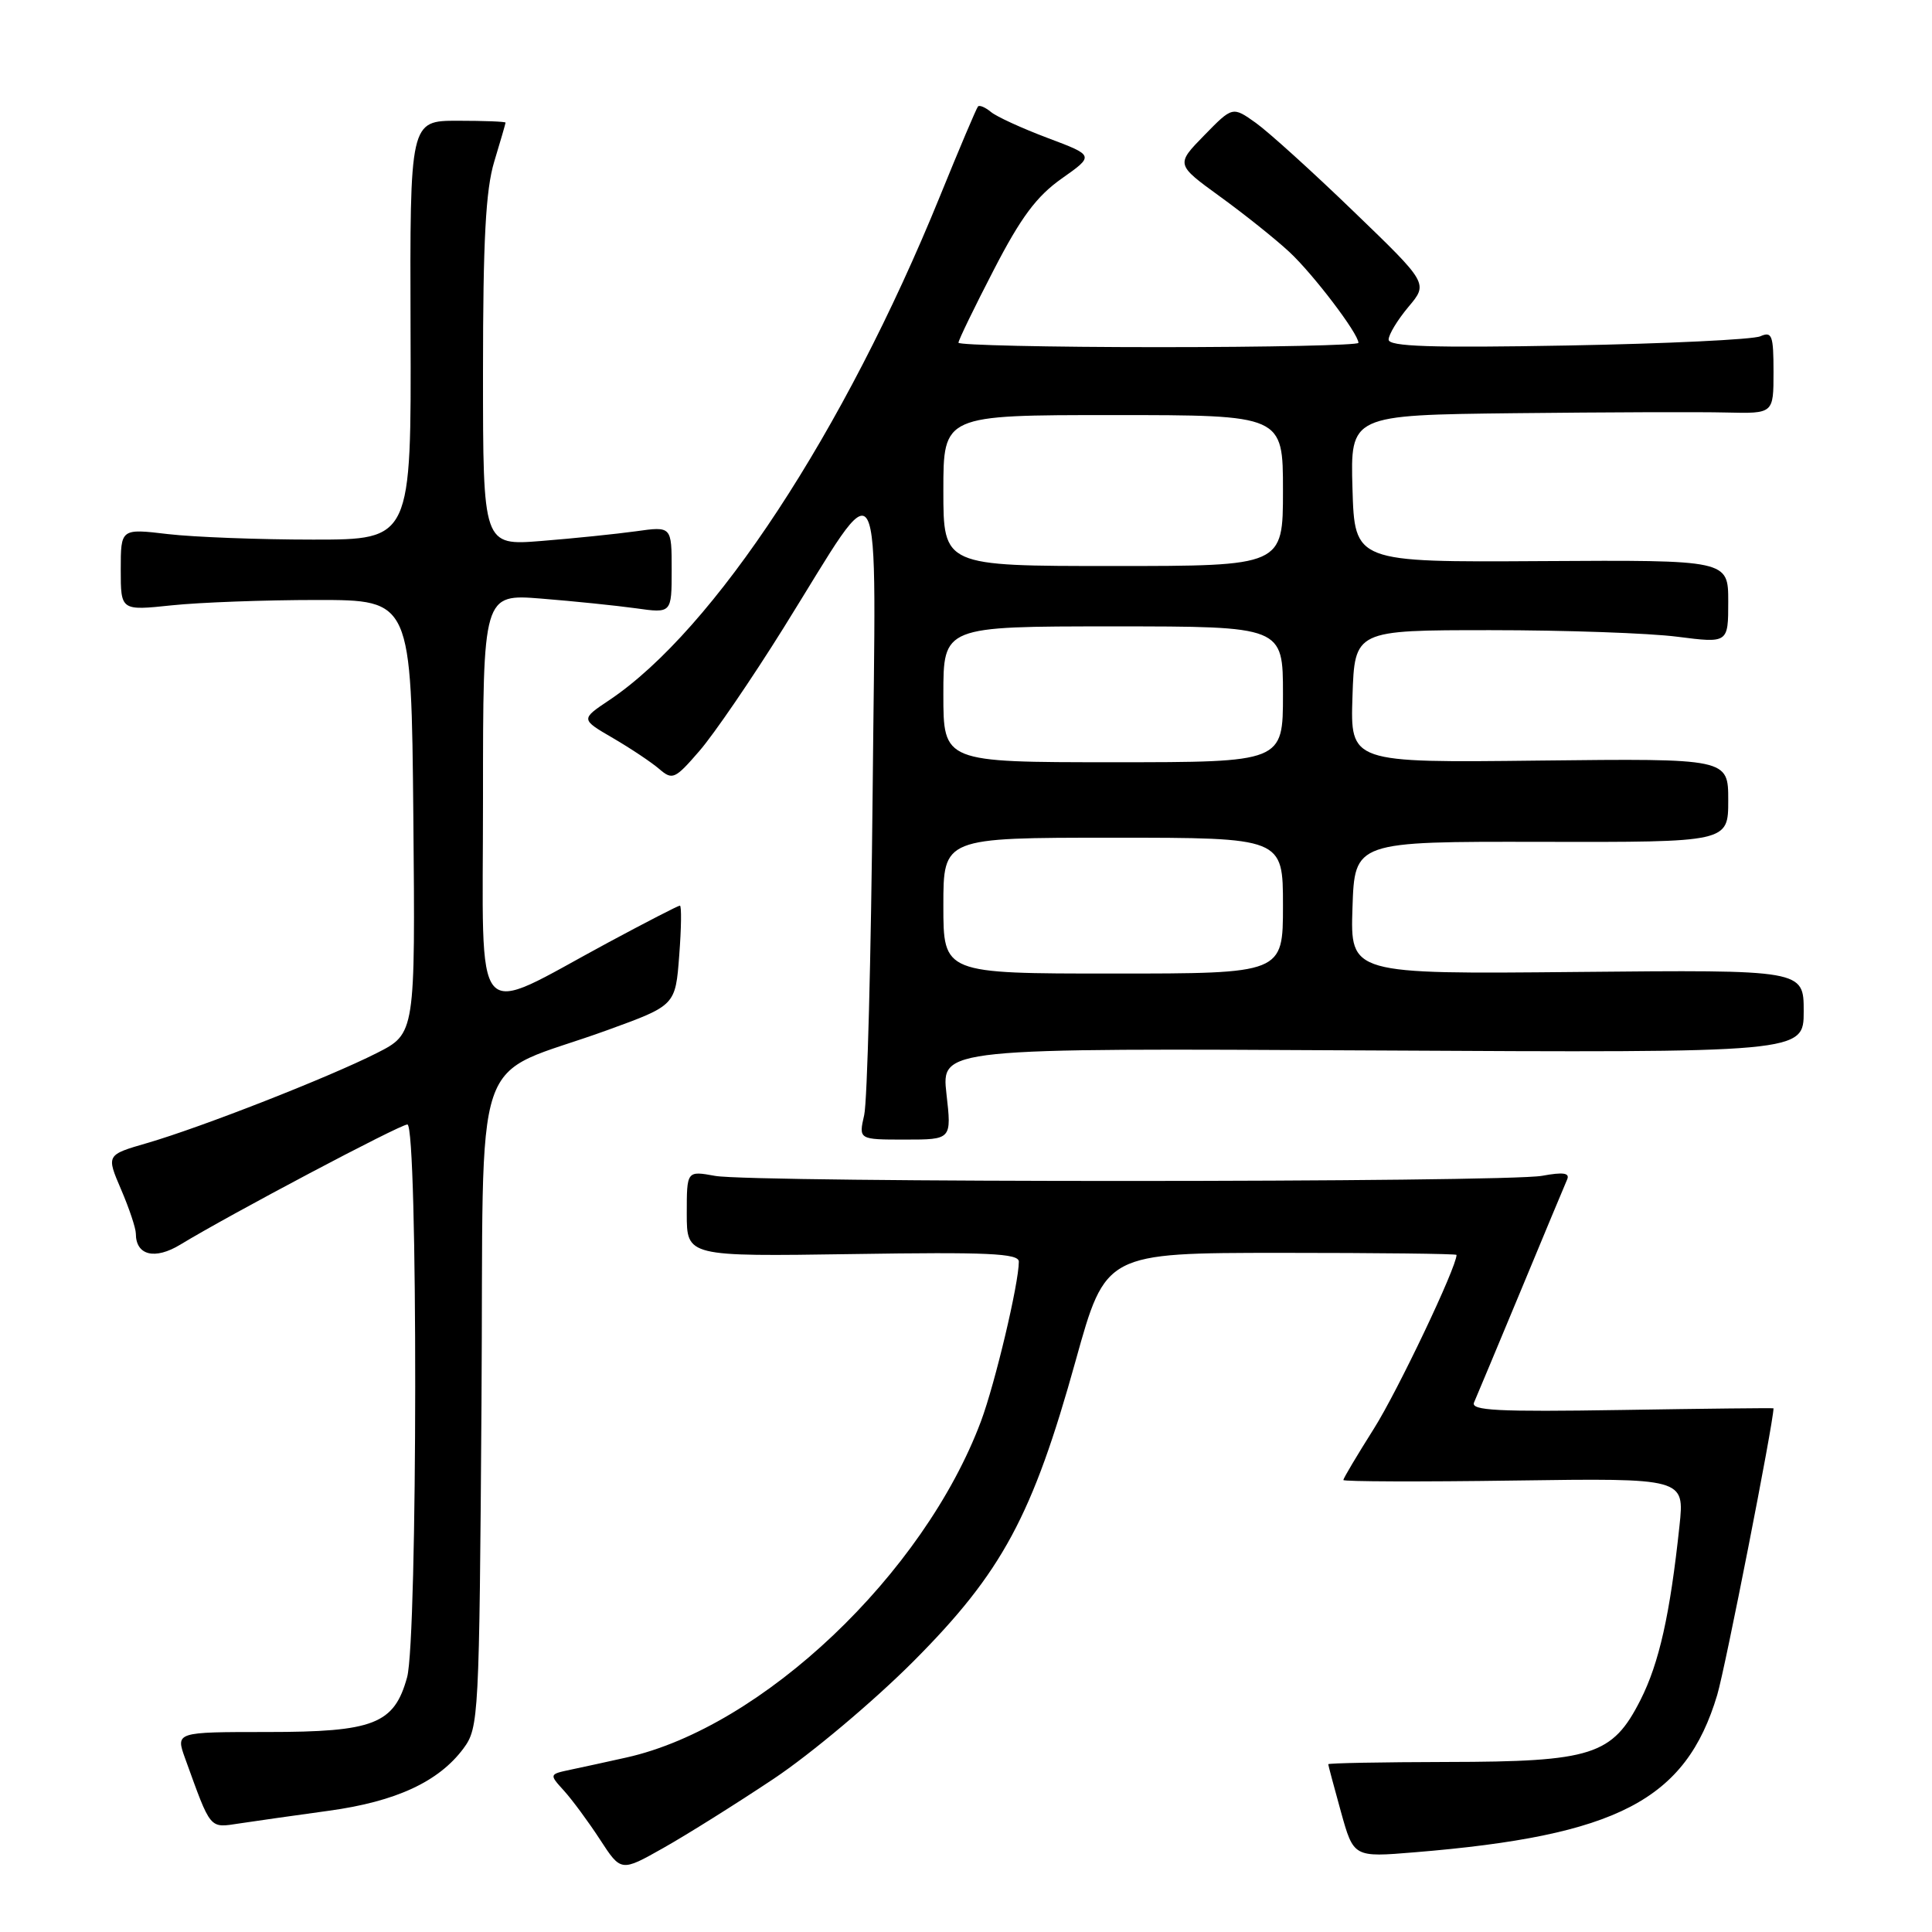 <?xml version="1.0" encoding="UTF-8" standalone="no"?>
<!DOCTYPE svg PUBLIC "-//W3C//DTD SVG 1.1//EN" "http://www.w3.org/Graphics/SVG/1.1/DTD/svg11.dtd" >
<svg xmlns="http://www.w3.org/2000/svg" xmlns:xlink="http://www.w3.org/1999/xlink" version="1.1" viewBox="0 0 256 256">
 <g >
 <path fill="currentColor"
d=" M 102.50 235.71 C 107.45 232.41 115.80 225.39 121.07 220.10 C 132.79 208.33 136.82 200.85 142.54 180.26 C 146.50 166.02 146.50 166.02 169.75 166.01 C 182.54 166.01 193.00 166.13 193.00 166.28 C 193.00 167.92 185.21 184.29 182.07 189.27 C 179.83 192.82 178.00 195.89 178.00 196.11 C 178.00 196.32 188.17 196.36 200.61 196.18 C 223.21 195.86 223.21 195.86 222.54 202.18 C 221.29 213.93 219.85 220.36 217.37 225.26 C 213.65 232.59 211.00 233.44 191.75 233.47 C 183.09 233.49 176.00 233.62 176.00 233.77 C 176.00 233.91 176.76 236.75 177.68 240.07 C 179.36 246.11 179.36 246.11 187.43 245.44 C 214.31 243.24 223.37 238.53 227.54 224.59 C 228.61 221.02 234.98 188.57 235.00 186.61 C 235.00 186.55 225.94 186.65 214.86 186.83 C 198.41 187.09 194.84 186.91 195.32 185.83 C 195.64 185.10 198.43 178.43 201.52 171.00 C 204.60 163.57 207.36 156.96 207.65 156.30 C 208.04 155.42 207.16 155.28 204.34 155.80 C 199.38 156.70 99.69 156.72 94.75 155.81 C 91.00 155.13 91.00 155.13 91.00 160.81 C 91.00 166.50 91.00 166.50 113.00 166.17 C 130.84 165.89 135.00 166.08 135.00 167.17 C 135.00 170.07 131.86 183.29 129.99 188.31 C 122.41 208.56 101.00 228.87 83.00 232.88 C 80.53 233.43 77.21 234.16 75.62 234.49 C 72.75 235.10 72.75 235.10 74.75 237.30 C 75.84 238.51 77.99 241.42 79.51 243.76 C 82.29 248.03 82.29 248.03 87.89 244.87 C 90.98 243.13 97.55 239.01 102.50 235.71 Z  M 43.60 239.93 C 52.48 238.71 58.14 236.08 61.41 231.68 C 63.44 228.93 63.51 227.69 63.80 185.92 C 64.14 136.98 62.04 143.20 80.50 136.49 C 89.50 133.22 89.50 133.22 90.00 126.61 C 90.28 122.97 90.32 120.00 90.09 120.00 C 89.86 120.00 85.59 122.20 80.59 124.89 C 62.27 134.75 64.00 136.75 64.00 105.80 C 64.00 78.70 64.00 78.70 71.75 79.32 C 76.01 79.66 81.64 80.24 84.25 80.60 C 89.00 81.27 89.00 81.27 89.00 75.50 C 89.00 69.73 89.00 69.73 84.25 70.40 C 81.64 70.76 76.01 71.34 71.75 71.68 C 64.00 72.30 64.00 72.30 64.00 49.31 C 64.00 31.81 64.36 25.14 65.49 21.41 C 66.31 18.71 66.98 16.39 66.99 16.25 C 67.00 16.11 64.14 16.00 60.65 16.00 C 54.31 16.00 54.31 16.00 54.40 43.75 C 54.50 71.50 54.50 71.50 41.50 71.50 C 34.35 71.50 25.69 71.17 22.25 70.77 C 16.00 70.03 16.00 70.03 16.00 75.48 C 16.00 80.92 16.00 80.92 22.75 80.21 C 26.46 79.82 35.12 79.50 42.00 79.50 C 54.50 79.50 54.50 79.50 54.77 108.23 C 55.03 136.95 55.03 136.95 49.92 139.54 C 43.58 142.75 26.72 149.36 19.50 151.46 C 14.08 153.03 14.08 153.03 16.04 157.60 C 17.12 160.11 18.00 162.75 18.00 163.46 C 18.00 166.35 20.52 166.97 23.89 164.92 C 30.50 160.90 53.00 149.00 53.98 149.00 C 55.39 149.00 55.35 217.21 53.94 222.26 C 52.23 228.45 49.53 229.50 35.43 229.50 C 23.27 229.50 23.27 229.50 24.53 233.00 C 28.00 242.58 27.69 242.22 31.76 241.61 C 33.82 241.30 39.14 240.54 43.60 239.93 Z  M 125.41 144.94 C 124.73 138.88 124.73 138.88 181.86 139.19 C 239.00 139.50 239.00 139.50 239.00 134.00 C 239.00 128.50 239.00 128.50 208.96 128.79 C 178.92 129.08 178.92 129.08 179.21 120.29 C 179.50 111.50 179.50 111.50 204.25 111.55 C 229.00 111.60 229.00 111.60 229.00 106.05 C 229.00 100.50 229.00 100.50 203.96 100.78 C 178.92 101.07 178.92 101.07 179.21 92.28 C 179.50 83.50 179.50 83.50 197.50 83.50 C 207.40 83.50 218.54 83.89 222.25 84.37 C 229.00 85.23 229.00 85.23 229.00 79.72 C 229.00 74.20 229.00 74.20 204.25 74.35 C 179.50 74.50 179.50 74.50 179.21 64.75 C 178.93 55.00 178.93 55.00 200.71 54.75 C 212.70 54.62 225.31 54.57 228.75 54.66 C 235.00 54.81 235.00 54.81 235.00 49.30 C 235.00 44.42 234.80 43.88 233.25 44.56 C 232.29 44.99 220.81 45.54 207.75 45.78 C 189.60 46.11 184.00 45.92 184.00 45.00 C 184.00 44.33 185.18 42.39 186.62 40.67 C 189.25 37.55 189.25 37.55 179.36 28.02 C 173.93 22.77 168.09 17.49 166.40 16.28 C 163.32 14.09 163.32 14.09 159.56 17.94 C 155.80 21.79 155.80 21.79 161.65 26.04 C 164.87 28.37 169.01 31.68 170.85 33.39 C 174.02 36.34 180.00 44.21 180.00 45.43 C 180.00 45.74 168.07 46.00 153.50 46.00 C 138.93 46.00 127.00 45.73 127.00 45.41 C 127.00 45.08 129.10 40.74 131.68 35.76 C 135.27 28.80 137.35 26.01 140.68 23.66 C 145.01 20.61 145.01 20.61 138.84 18.29 C 135.44 17.01 132.05 15.46 131.31 14.84 C 130.56 14.22 129.79 13.89 129.59 14.11 C 129.39 14.32 127.12 19.68 124.55 26.00 C 111.88 57.17 94.59 83.50 80.72 92.78 C 76.94 95.31 76.94 95.31 81.22 97.80 C 83.57 99.17 86.34 101.02 87.36 101.90 C 89.10 103.40 89.44 103.25 92.68 99.50 C 94.59 97.30 99.60 89.97 103.82 83.21 C 117.30 61.61 116.05 59.32 115.63 105.00 C 115.42 126.72 114.92 145.96 114.51 147.75 C 113.77 151.00 113.77 151.00 119.94 151.00 C 126.10 151.00 126.10 151.00 125.41 144.94 Z  M 125.00 120.00 C 125.00 111.00 125.00 111.00 147.50 111.00 C 170.00 111.00 170.00 111.00 170.00 120.00 C 170.00 129.00 170.00 129.00 147.50 129.00 C 125.00 129.00 125.00 129.00 125.00 120.00 Z  M 125.00 92.00 C 125.00 83.00 125.00 83.00 147.50 83.00 C 170.00 83.00 170.00 83.00 170.00 92.00 C 170.00 101.00 170.00 101.00 147.50 101.00 C 125.00 101.00 125.00 101.00 125.00 92.00 Z  M 125.00 65.00 C 125.00 55.00 125.00 55.00 147.50 55.00 C 170.00 55.00 170.00 55.00 170.00 65.00 C 170.00 75.00 170.00 75.00 147.50 75.00 C 125.00 75.00 125.00 75.00 125.00 65.00 Z "/>
</g>
</svg>